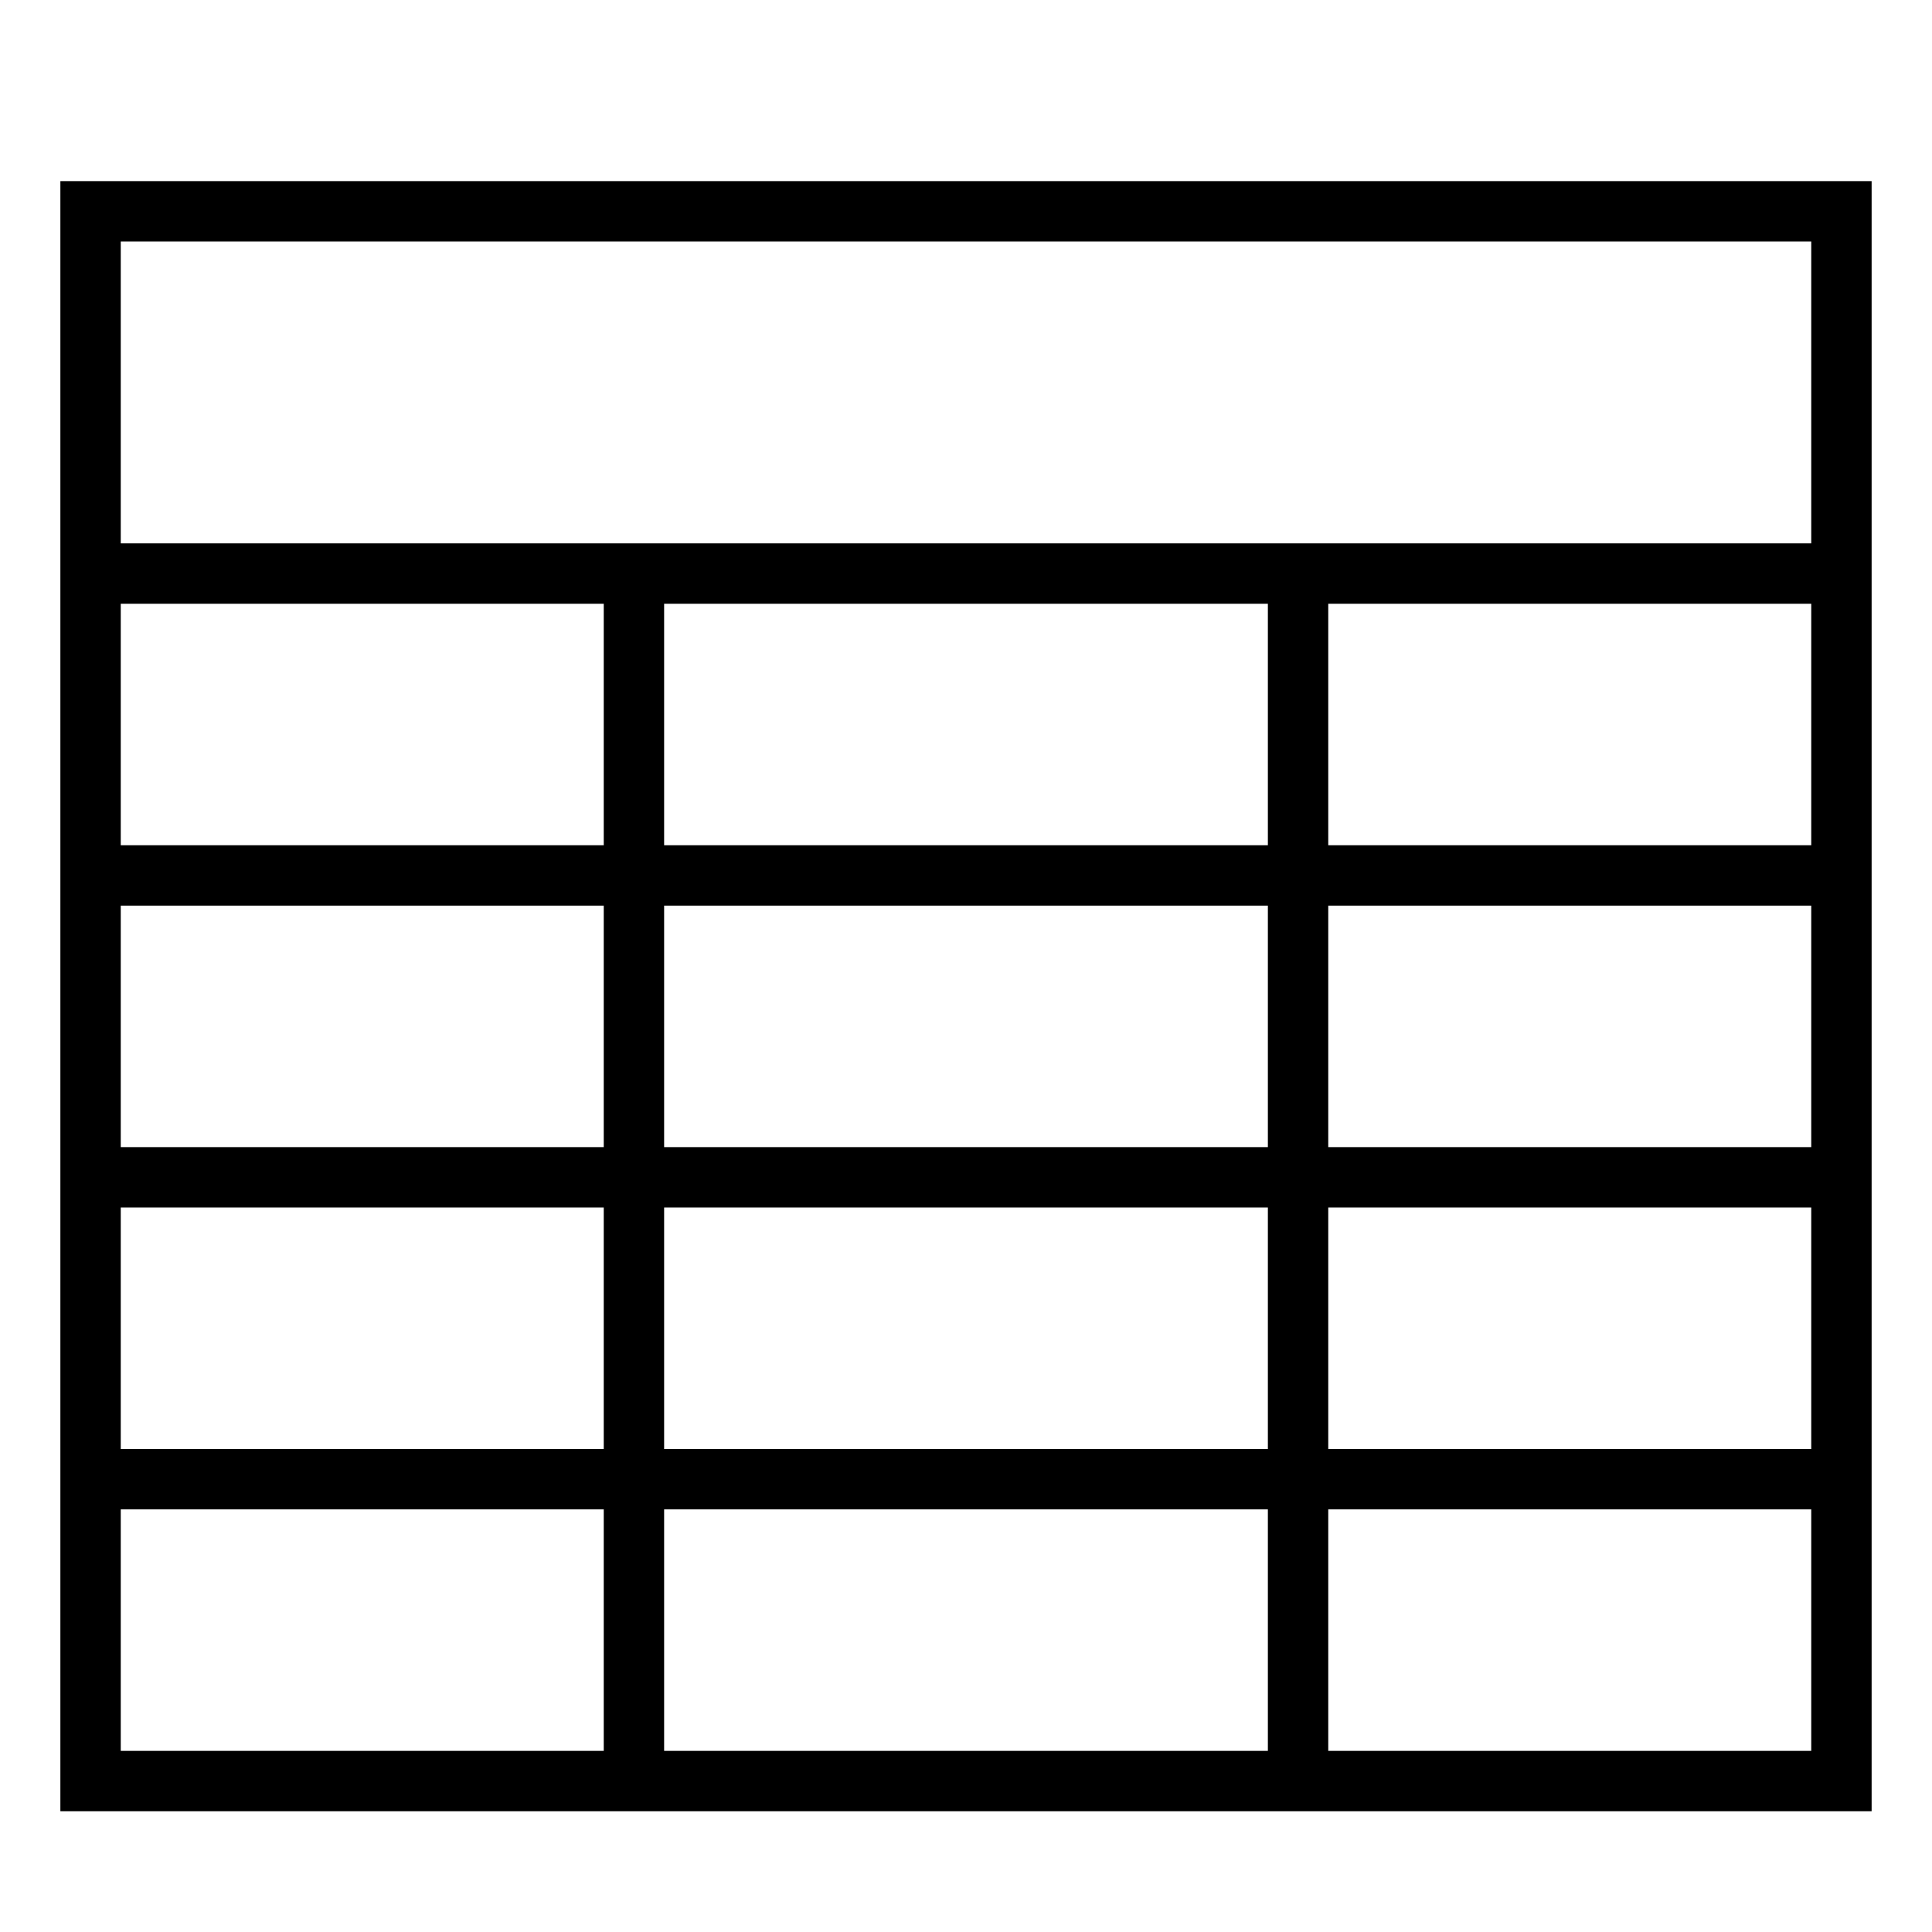 <svg xmlns="http://www.w3.org/2000/svg" viewBox="0 0 32 32"><path d="M1 3v27h30V3zm9 16H2v1h8v4H2v1h8v4H2V15h8zm0-5H2v-4h8zm11 15H11v-4h10zm0-5H11v-4h10zm0-5H11v-4h10zm0-5H11v-4h10zm9 15h-8v-4h8zm0-5h-8v-4h8zm0-5h-8v-4h8zm0-5h-8v-4h8zm0-5H2V4h28z"/></svg>